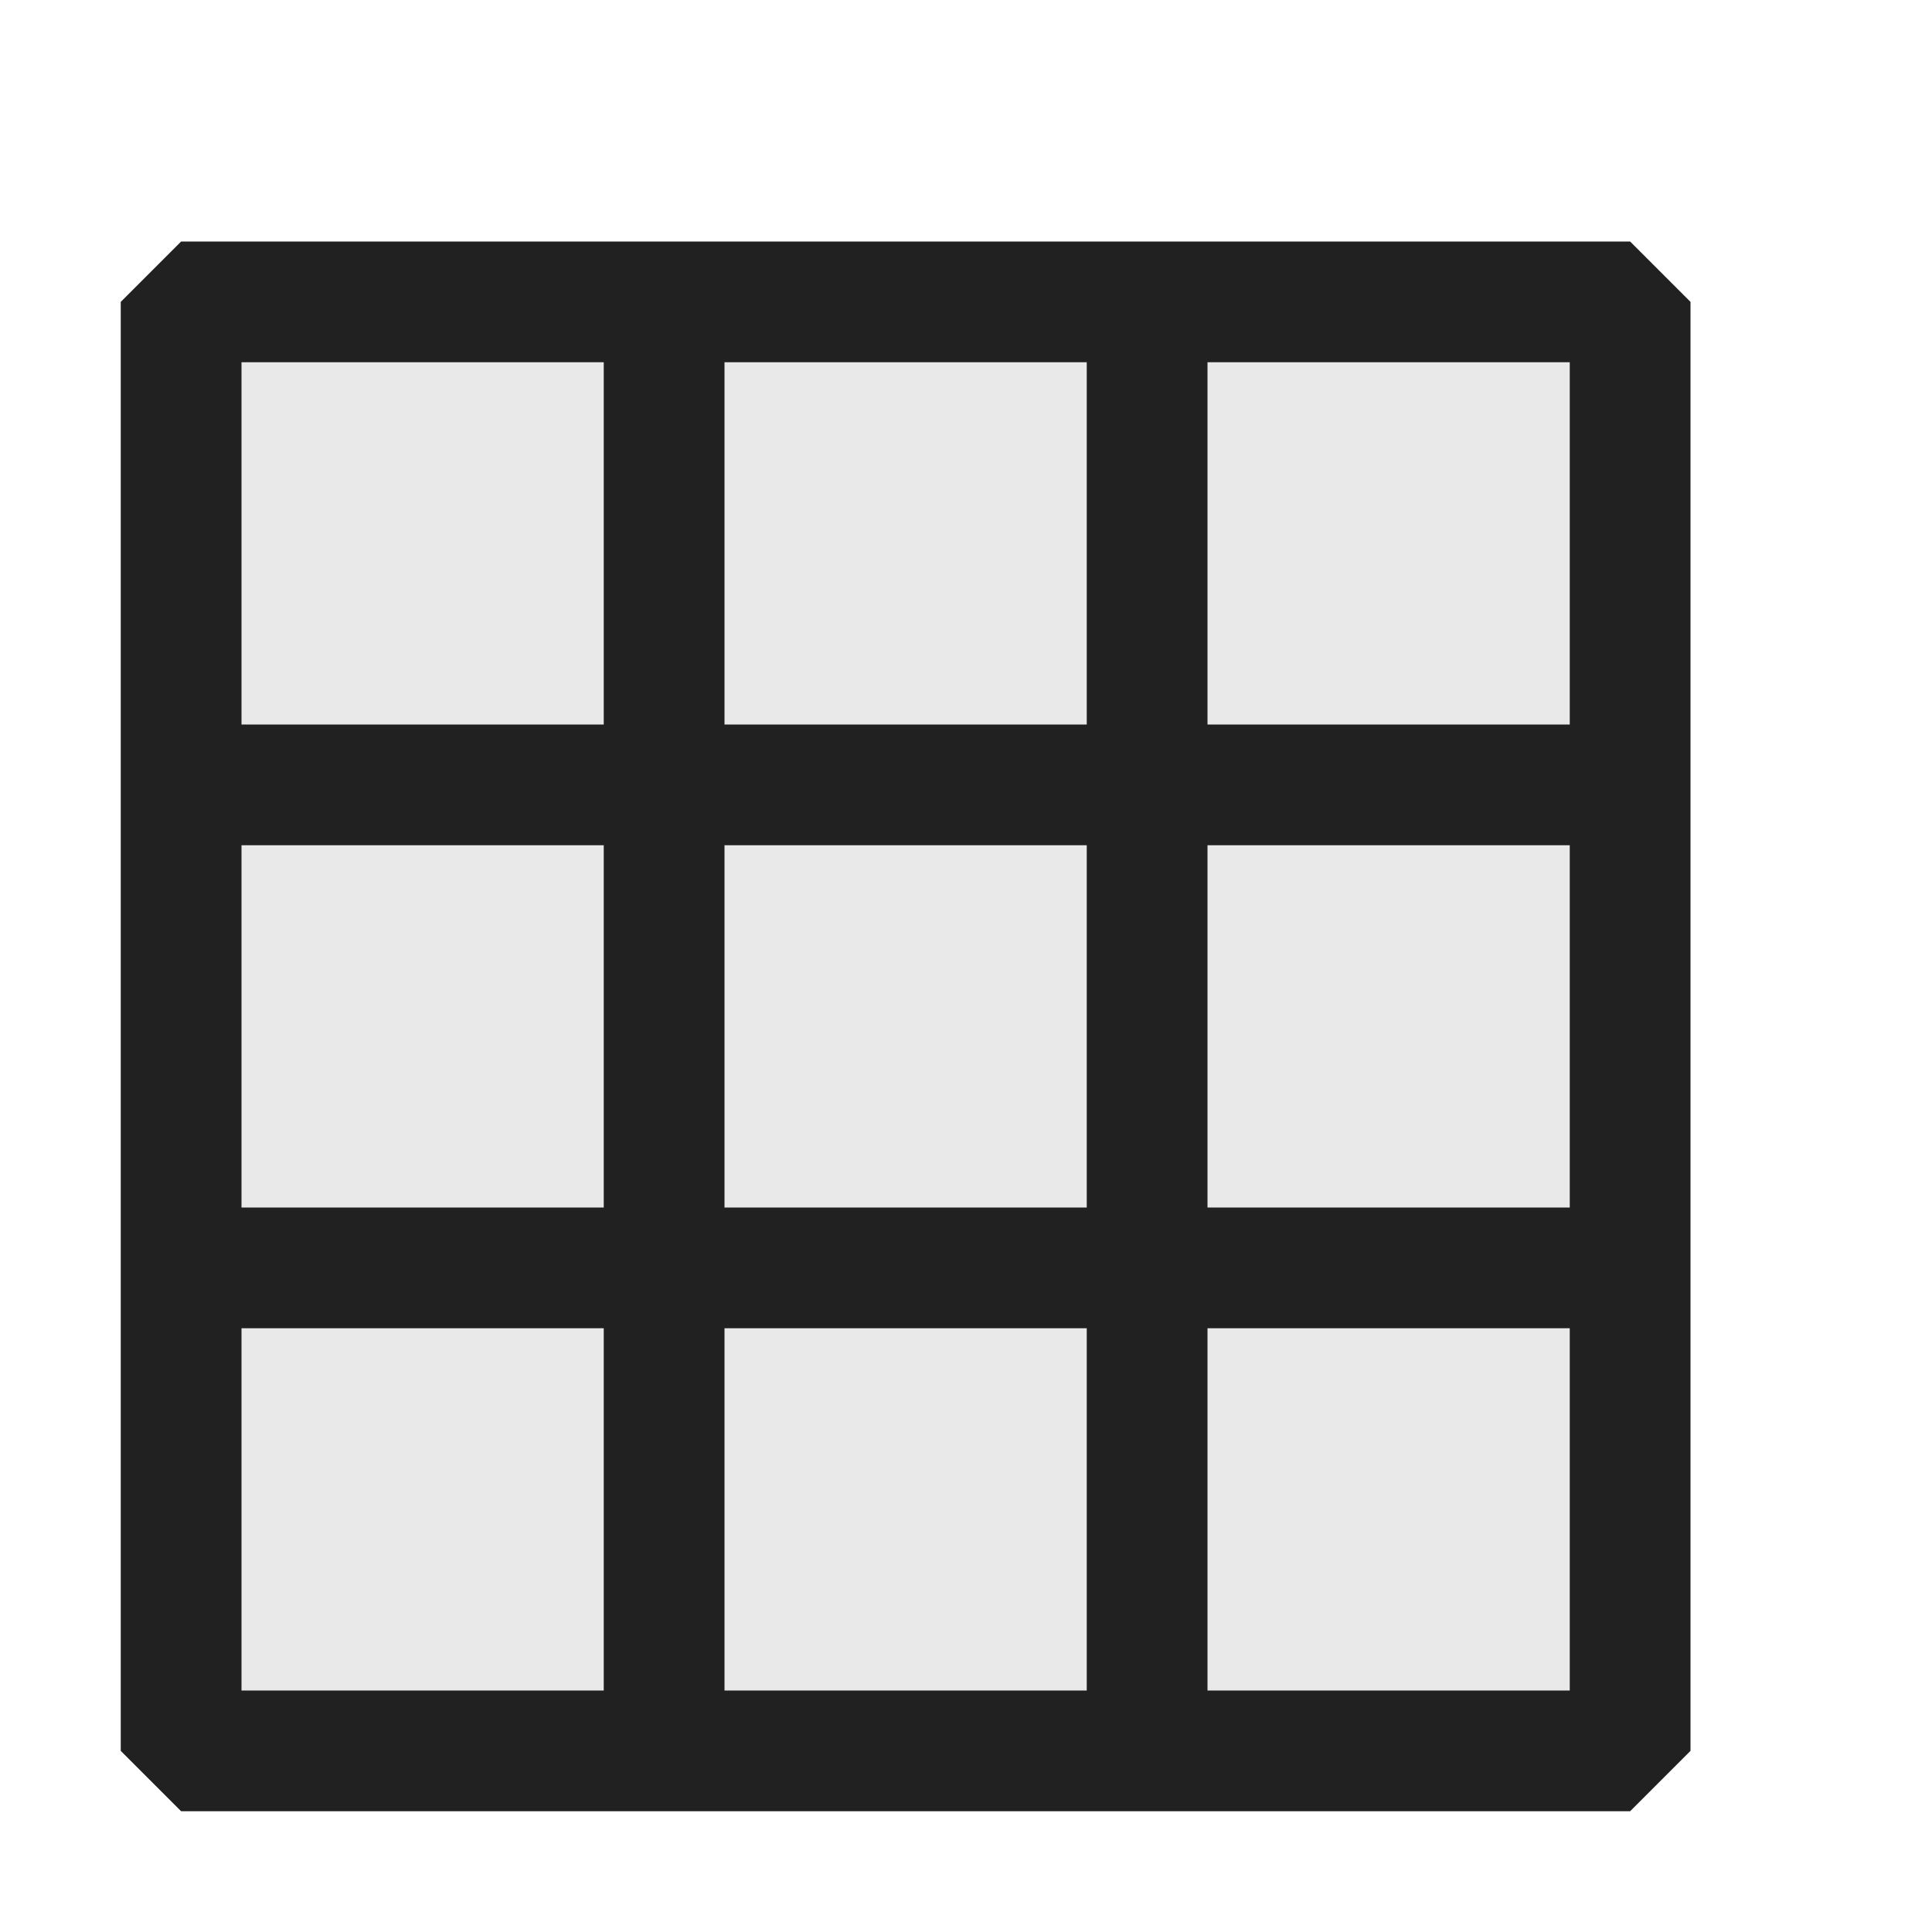 <svg xmlns="http://www.w3.org/2000/svg" viewBox="0 0 16 16">
  <defs>
    <style>.canvas{fill: none; opacity: 0;}.light-defaultgrey-10{fill: #212121; opacity: 0.1;}.light-defaultgrey{fill: #212121; opacity: 1;}</style>
  </defs>
  <title>IconLightPrintPreviewMaxPages</title>
  <g id="canvas">
    <path class="canvas" d="M16,0V16H0V0Z" />
  </g>
  <g id="level-1">
    <path class="light-defaultgrey-10" d="M13.5,14.5H1.5V2.5h12Z" />
    <path class="light-defaultgrey" d="M13.5,2H1.5L1,2.5v12l.5.5h12l.5-.5V2.5ZM9,3V6H6V3ZM9,7v3H6V7ZM2,3H5V6H2ZM2,7H5v3H2Zm0,7V11H5v3Zm4,0V11H9v3Zm7,0H10V11h3Zm0-4H10V7h3Zm0-4H10V3h3Z" />
  </g>
</svg>
